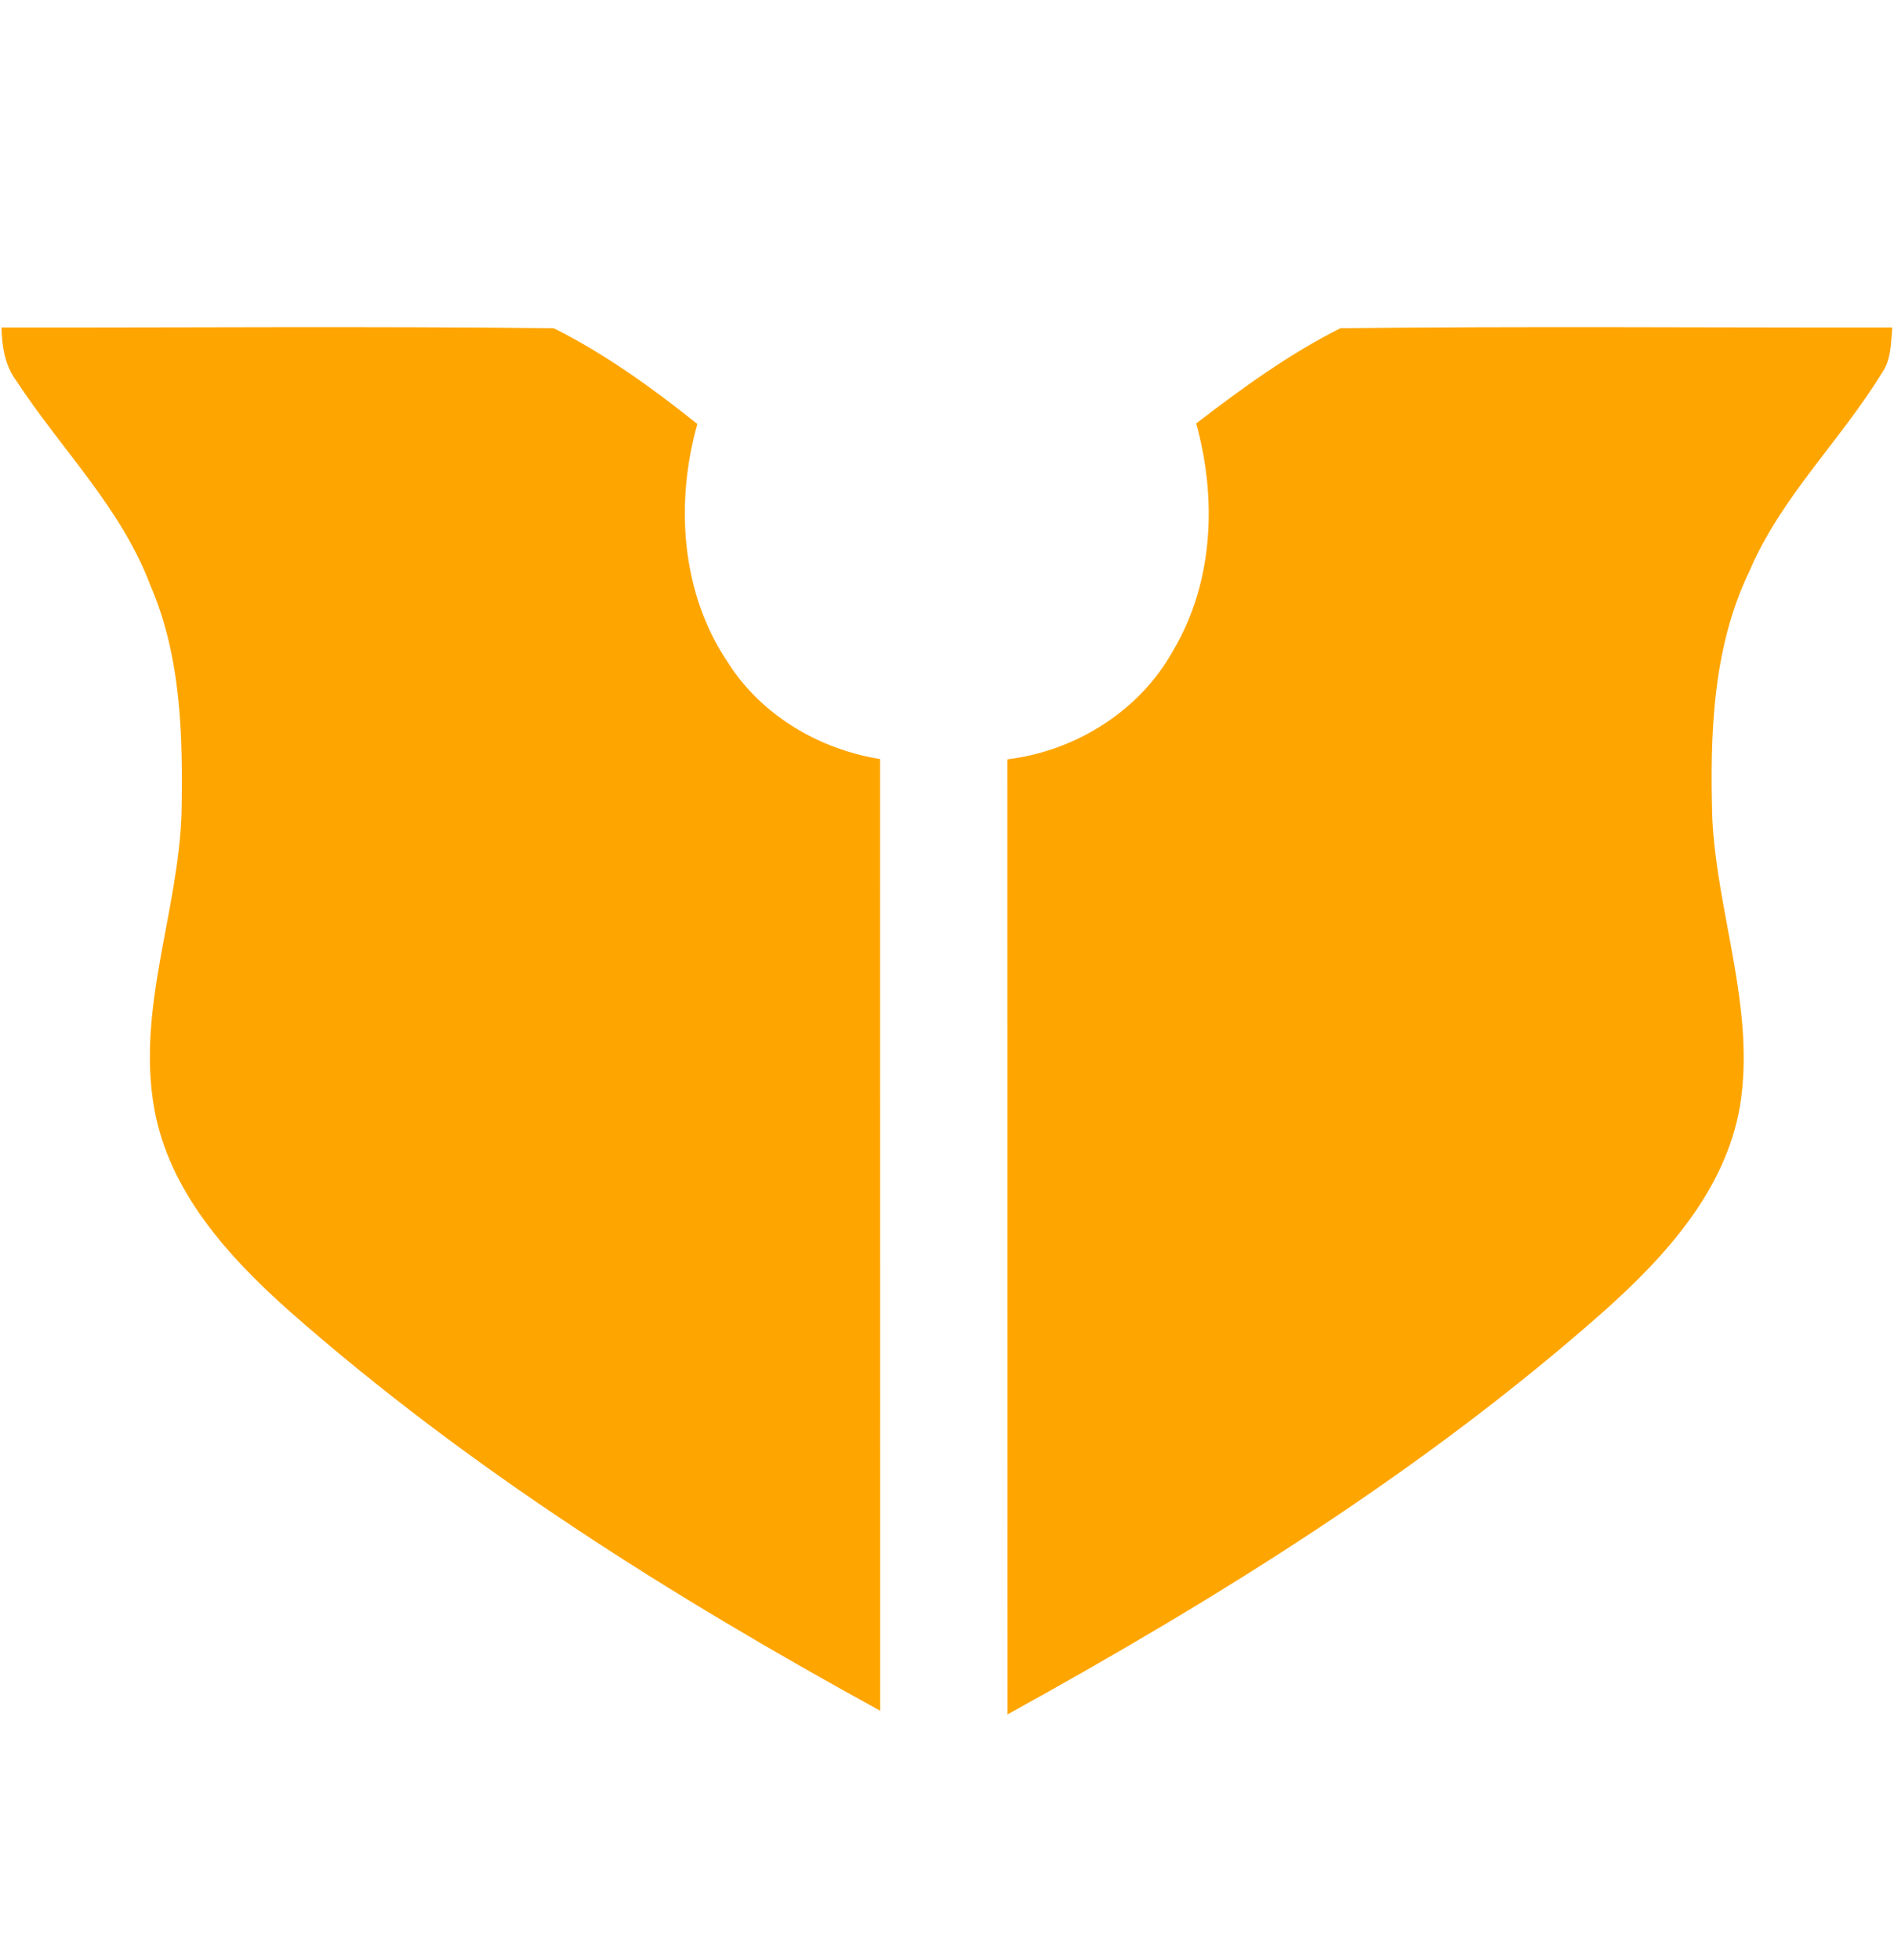 <svg xmlns="http://www.w3.org/2000/svg" viewBox="0 0 990 1024"><path fill="orange" d="M.775 171.102c96.217.111 192.488-.717 288.65.386 26.868 13.406 51.584 31.281 75.087 50.039-11.696 41.378-8.552 88.438 16.055 124.74 17.434 27.474 47.611 45.239 79.445 50.314l.055 497.248C351.107 834.08 244.959 767.49 151.445 685.175c-32.053-28.467-63.28-62.729-70.893-106.423-9.103-51.97 12.689-102.395 14.345-154.035.717-40.108-.111-81.541-16.331-118.946-15.227-40.494-46.783-71.224-70.065-106.865-6.014-8.054-7.503-17.985-7.724-27.805zm624.469 50.148c23.834-18.316 48.551-36.301 75.418-49.763 96.108-1.103 192.268-.275 288.43-.386-.719 8.219-.497 16.992-5.572 23.999-21.572 35.253-52.523 64.548-68.963 103.057-19.475 40.108-20.799 85.734-19.529 129.485 2.481 50.369 22.675 99.581 14.454 150.339-7.613 44.134-39.115 78.616-71.39 107.36-94.23 83.251-201.702 149.842-311.491 210.418-.055-166.337-.055-332.675-.055-499.012 35.75-4.359 69.403-25.378 86.837-57.156 20.965-35.418 22.731-79.334 11.861-118.34z"/></svg>
